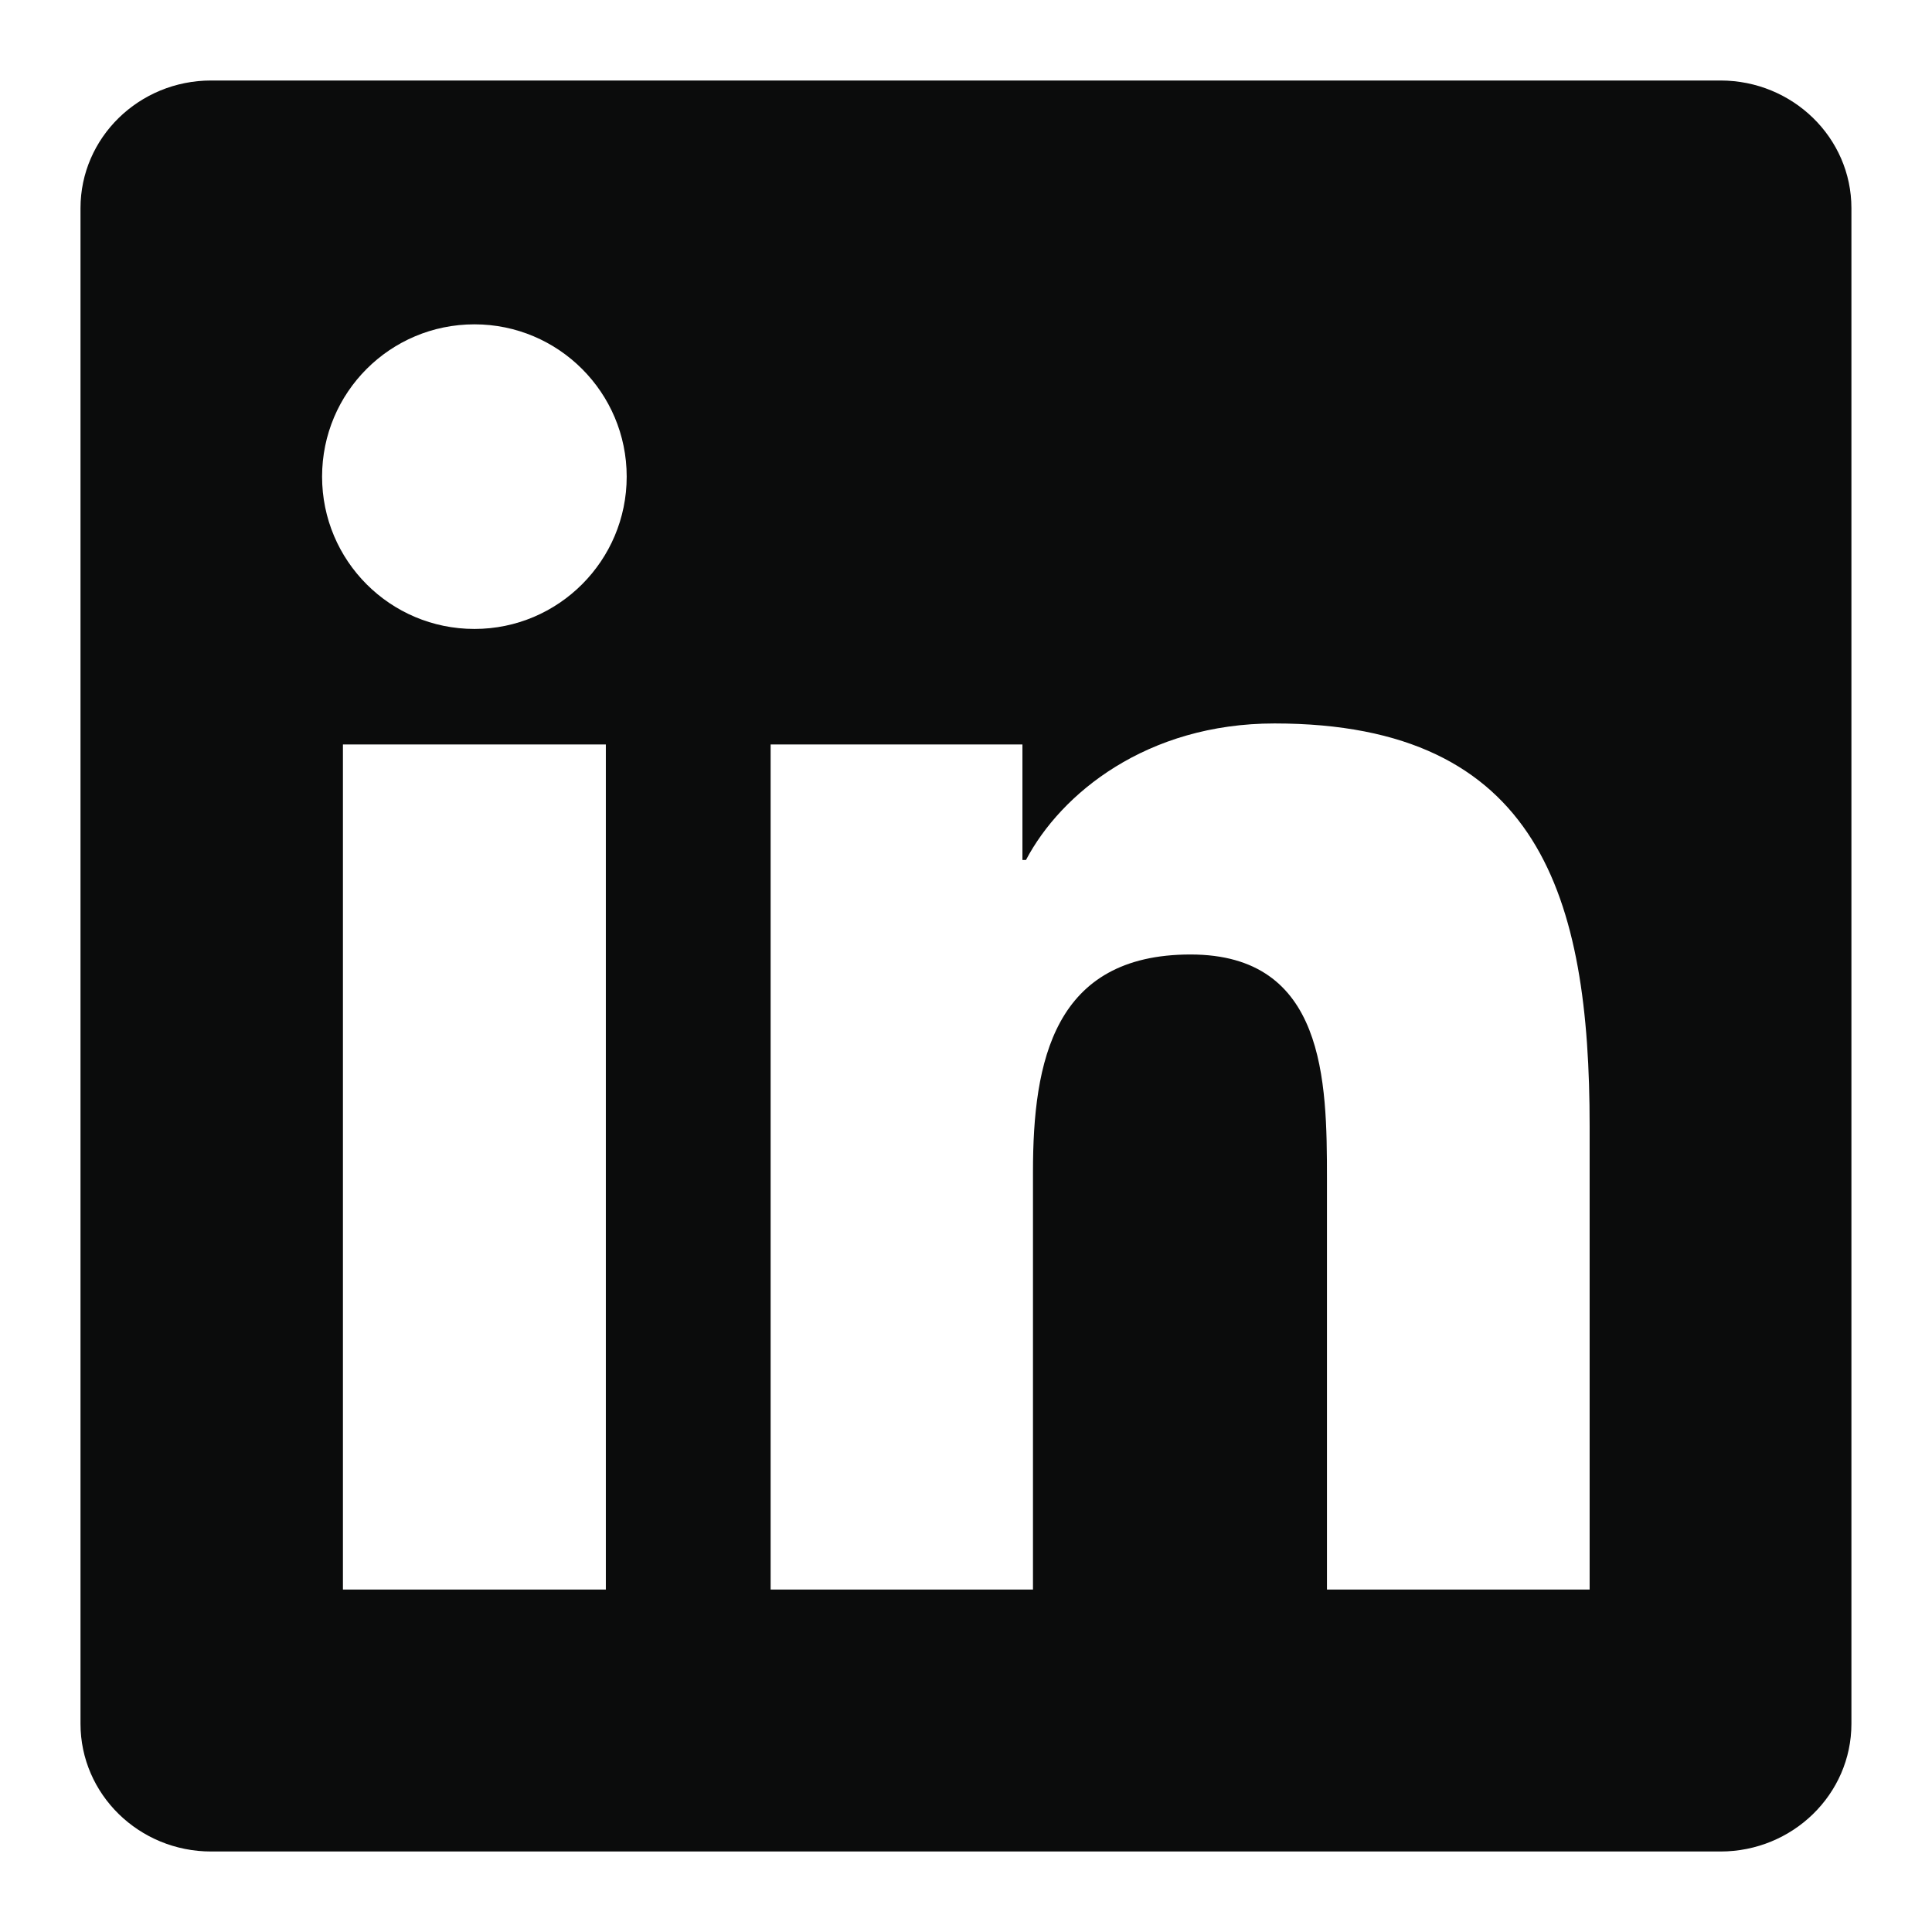 <svg width="24" height="24" viewBox="0 0 24 24" fill="none" xmlns="http://www.w3.org/2000/svg">
<path d="M21.372 1C22.269 1 22.999 1.71 22.999 2.586V21.413C22.999 22.289 22.269 23 21.372 23H2.623C1.727 23 1 22.289 1 21.413V2.586C1 1.71 1.727 1 2.623 1H21.372ZM19.747 19.746V13.989C19.747 11.161 19.136 8.987 15.833 8.987C14.245 8.987 13.18 9.857 12.745 10.683H12.701V9.248H9.573V19.746H12.832V14.554C12.832 13.184 13.091 11.857 14.789 11.857C16.463 11.857 16.484 13.423 16.484 14.641V19.746H19.747ZM7.526 9.248H4.26V19.746H7.526V9.248ZM5.894 4.029C4.846 4.029 4.001 4.876 4.001 5.921C4.001 6.965 4.846 7.813 5.894 7.813C6.937 7.813 7.785 6.965 7.785 5.921C7.785 4.876 6.937 4.029 5.894 4.029Z" fill="#0B0C0C"/>
</svg>
